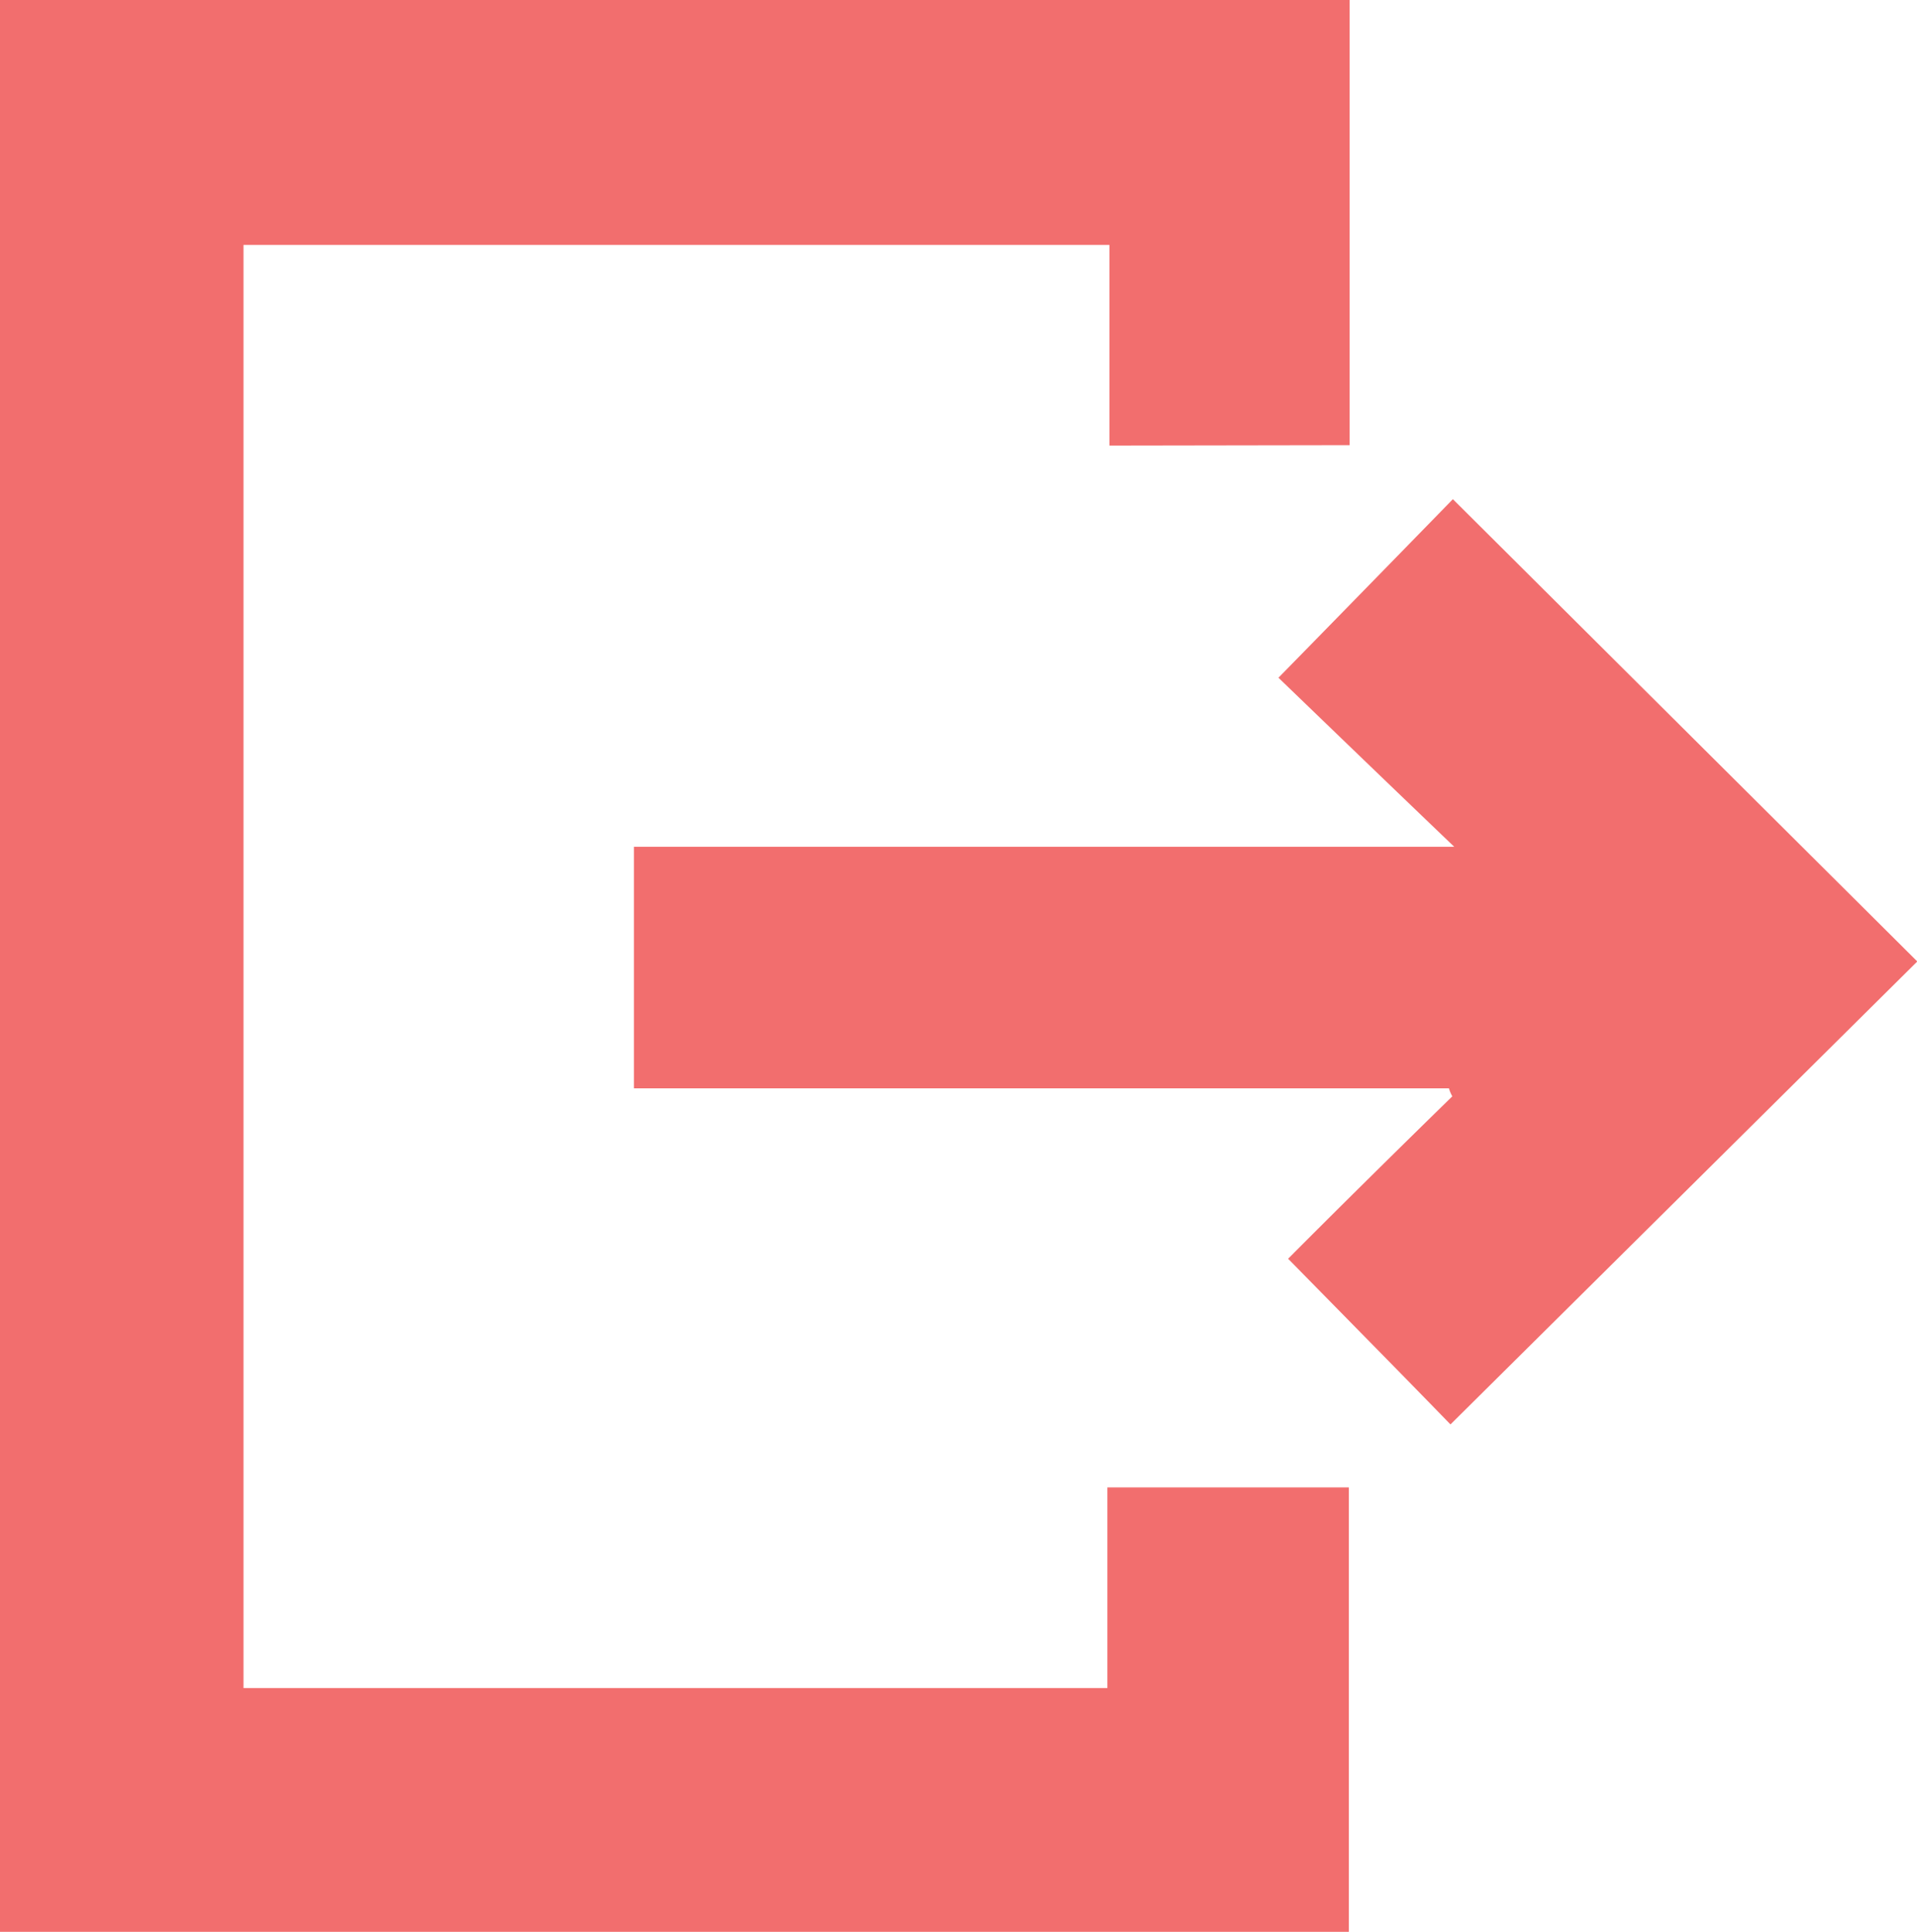 <svg xmlns="http://www.w3.org/2000/svg" width="19.847" height="20" viewBox="0 0 19.847 20">
  <path id="Path_295" data-name="Path 295" d="M283.392,360.164v-2.077h-8.965v14.938h8.944v-2.077h2.5v4.6H271.906v-20h13.973v4.612Zm3.556.555c-.569.583-1.152,1.181-1.806,1.848.577.556,1.167,1.125,1.82,1.75h-8.493v2.5h8.438a.4.4,0,0,0,.035.083c-.591.577-1.181,1.16-1.7,1.681.6.611,1.181,1.2,1.681,1.715l4.833-4.792Z" transform="translate(-271.906 -355.552)" fill="#f26e6e"/>
</svg>
